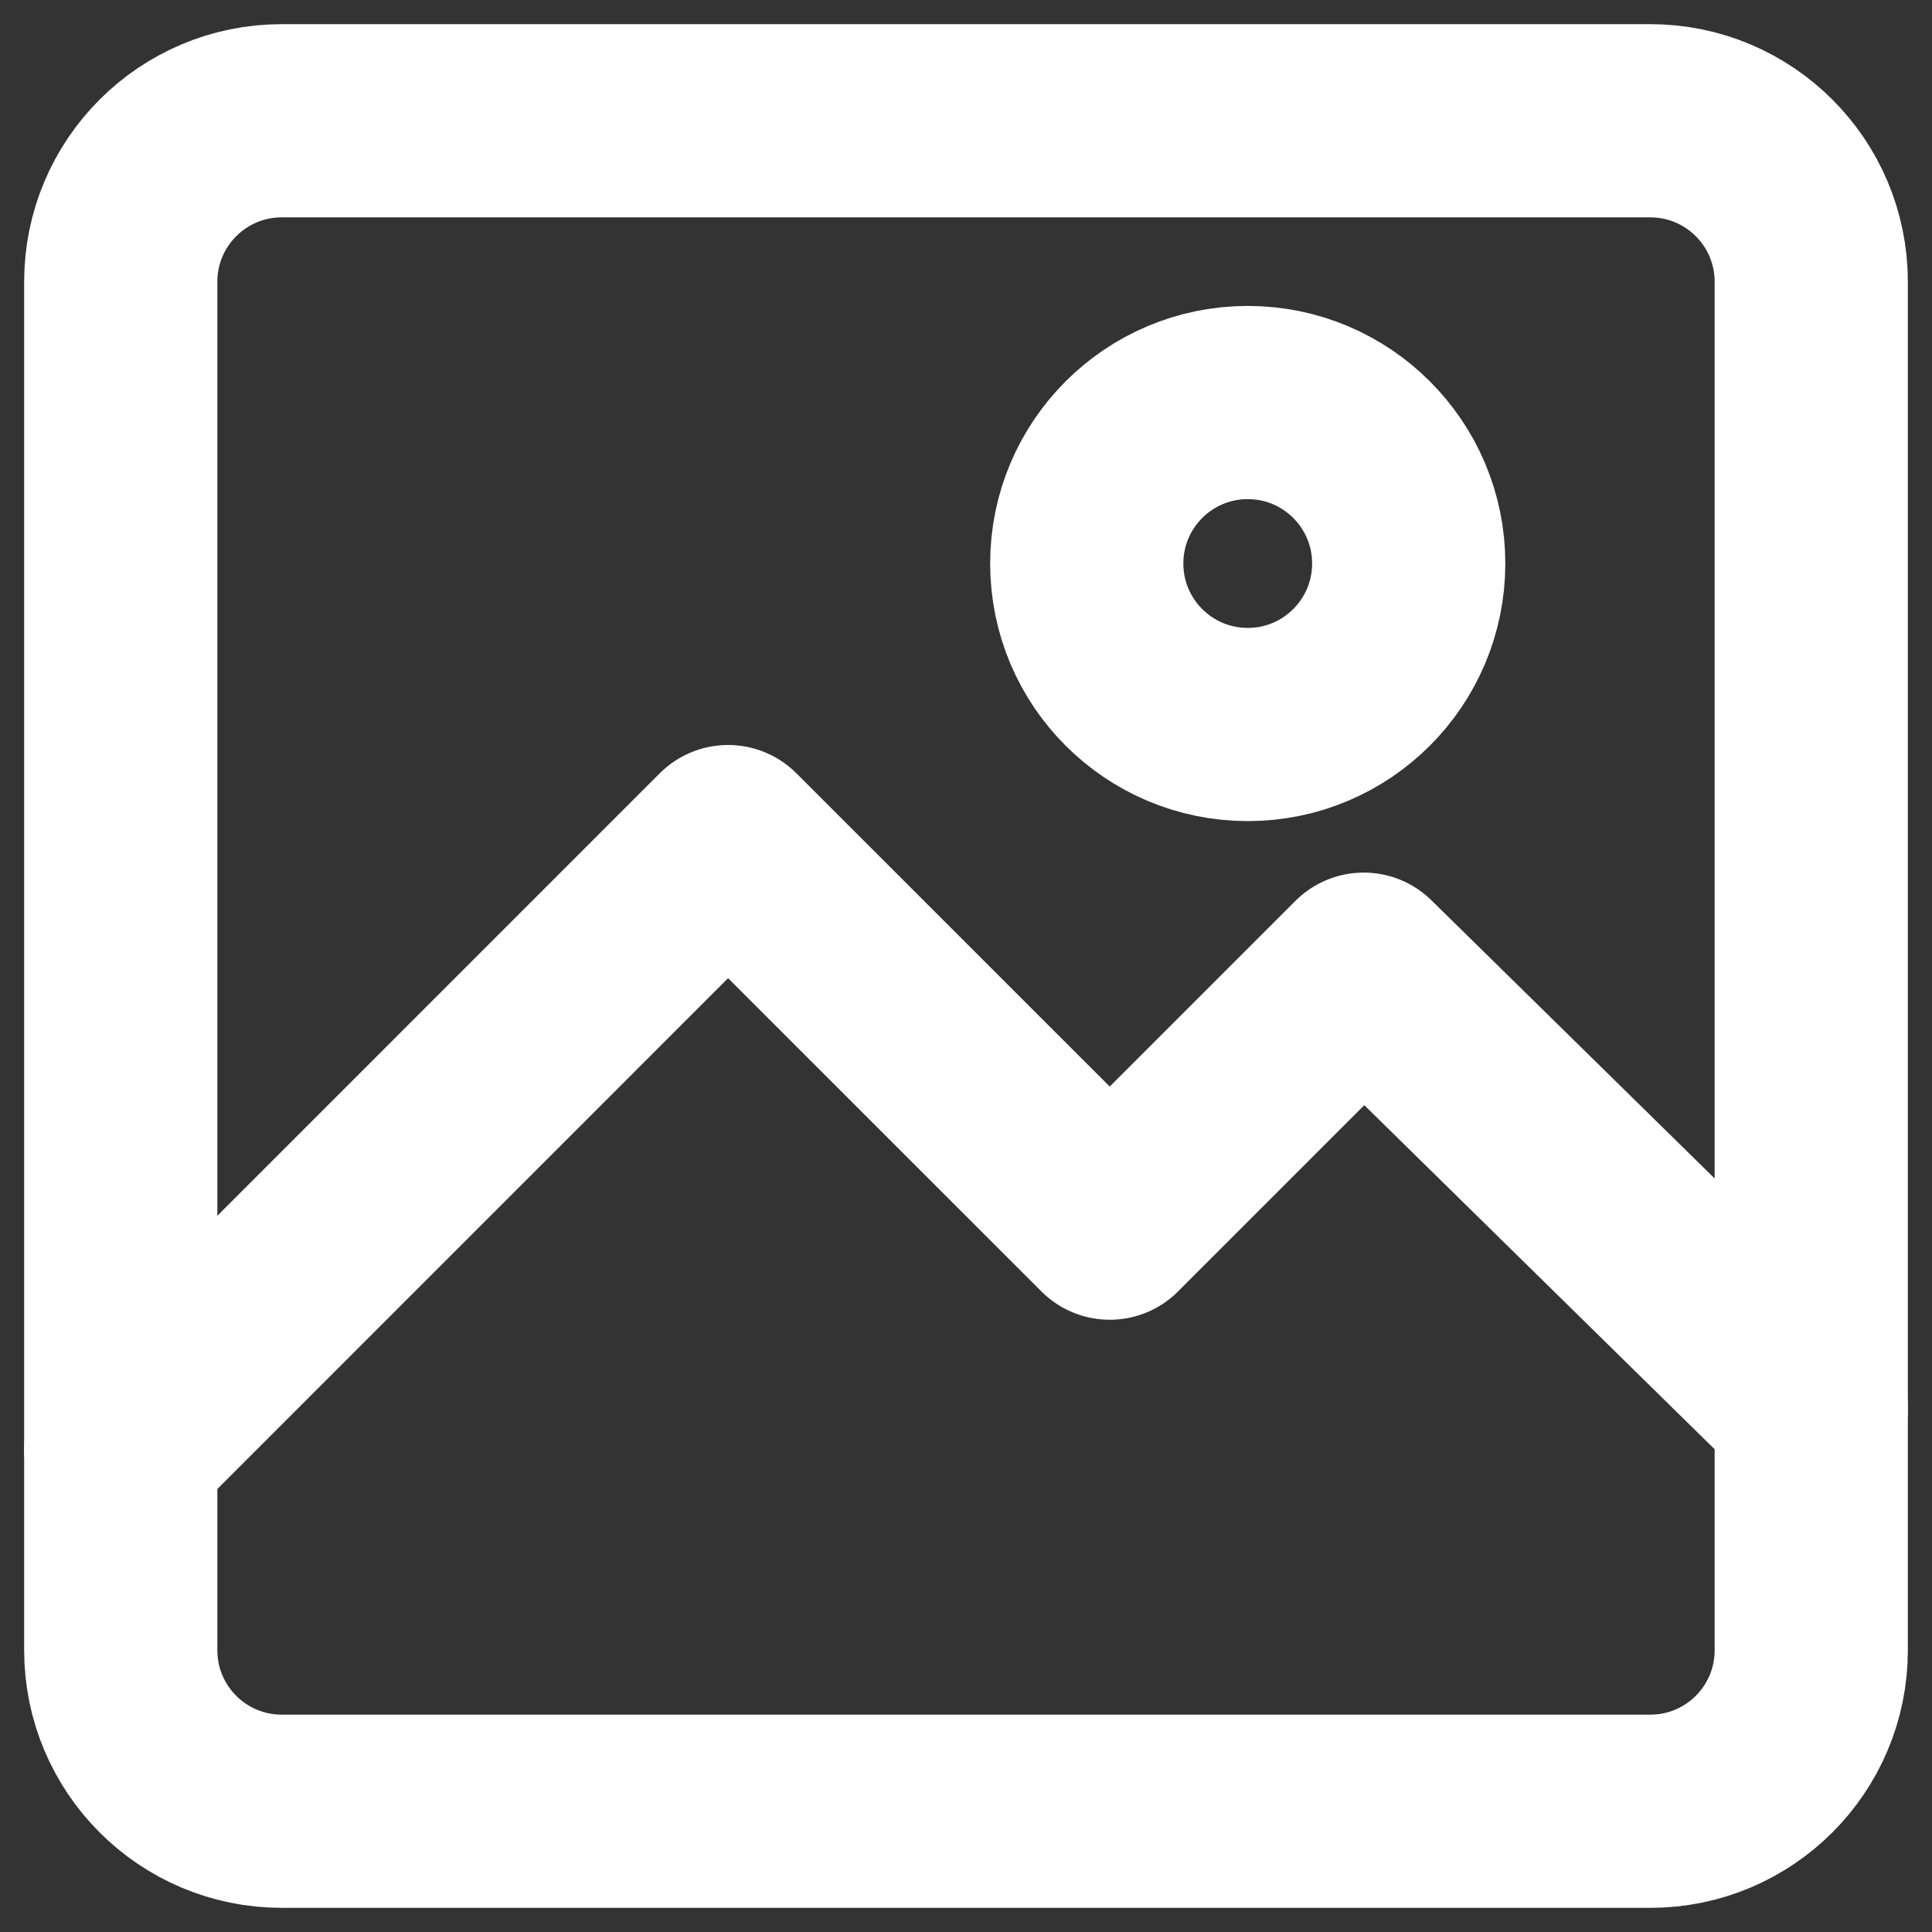 <svg width="20" height="20" viewBox="0 0 20 20" fill="none" xmlns="http://www.w3.org/2000/svg">
<rect x="0" y="0" width="20" height="20" fill="#333333" stroke="none"/>
<g clip-path="url(#clip0_19_548)">
<path d="M17.083 1.25H2.917C1.996 1.25 1.25 1.996 1.25 2.917V17.083C1.25 18.004 1.996 18.75 2.917 18.75H17.083C18.004 18.75 18.75 18.004 18.75 17.083V2.917C18.75 1.996 18.004 1.25 17.083 1.25Z" stroke="white" stroke-width="2" stroke-linecap="round" stroke-linejoin="round"/>
<path d="M1.25 15L7.537 8.712L11.488 12.662L14.117 10.033L18.75 14.583" stroke="white" stroke-width="2" stroke-linecap="round" stroke-linejoin="round"/>
<path d="M12.917 7.5C13.837 7.5 14.583 6.754 14.583 5.833C14.583 4.913 13.837 4.167 12.917 4.167C11.996 4.167 11.25 4.913 11.25 5.833C11.25 6.754 11.996 7.5 12.917 7.5Z" stroke="white" stroke-width="2" stroke-linecap="round" stroke-linejoin="round"/>
</g>
<defs>
<clipPath id="clip0_19_548">
<rect width="20" height="20" fill="white"/>
</clipPath>
</defs>
</svg>

